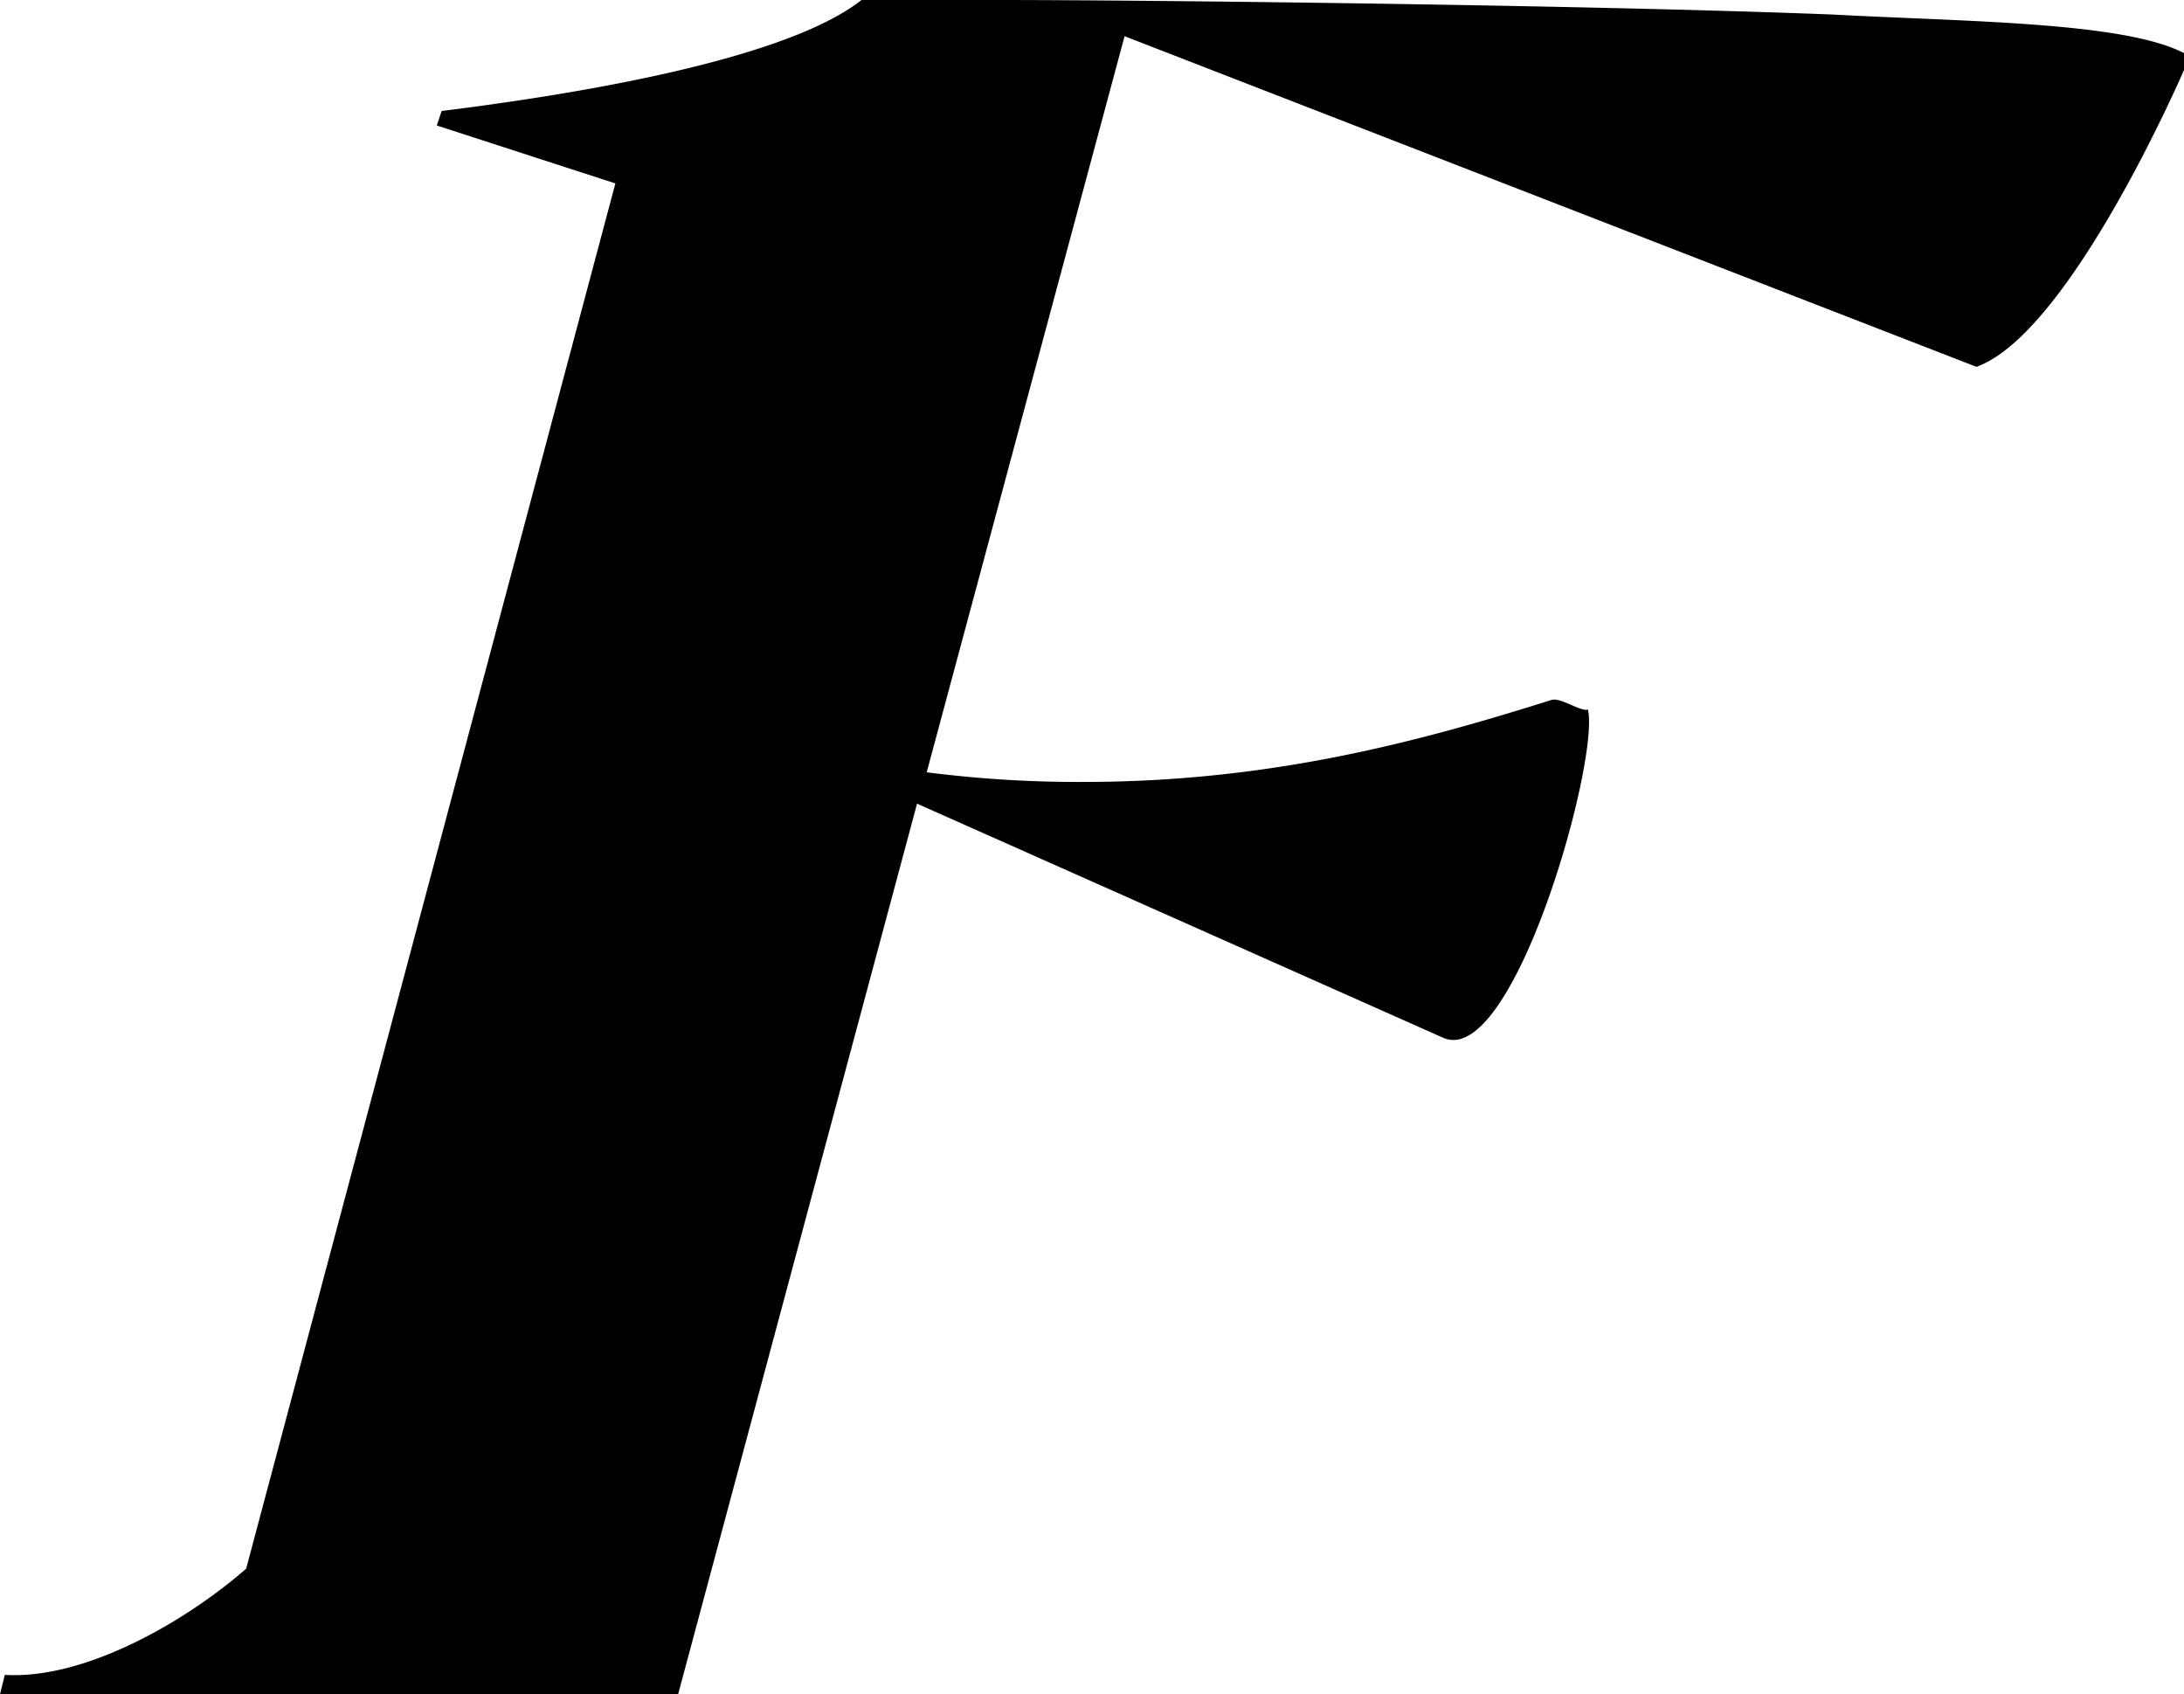 <svg xmlns="http://www.w3.org/2000/svg" width="1317.197" height="1021.74" viewBox="0 0 1317.197 1021.74"><g id="Сгруппировать_63" data-name="Сгруппировать 63" transform="translate(664.76 -210.672)"><path id="Контур_91" data-name="Контур 91" d="M-661.857,1220.767c49.49,2.911,110.617-33.475,145.552-64.038l222.686-835.44-107.707-34.934,2.912-8.734c69.869-8.733,205.218-29.1,253.249-66.949H-62.2c84.417,0,352.222,2.911,502.136,8.734,80.054,4.362,176.116,4.362,212.5,23.289V252.88S584.028,411.528,527.264,431.9L13.483,232.5l-119.342,443.92a717.323,717.323,0,0,0,94.6,5.823c113.52,0,203.767-24.741,282.361-49.491,5.823-1.451,17.459,7.283,21.83,5.823,7.274,30.572-45.119,216.863-87.327,197.945L-111.682,695.341l-144.092,537.071H-664.76Z"/></g></svg>